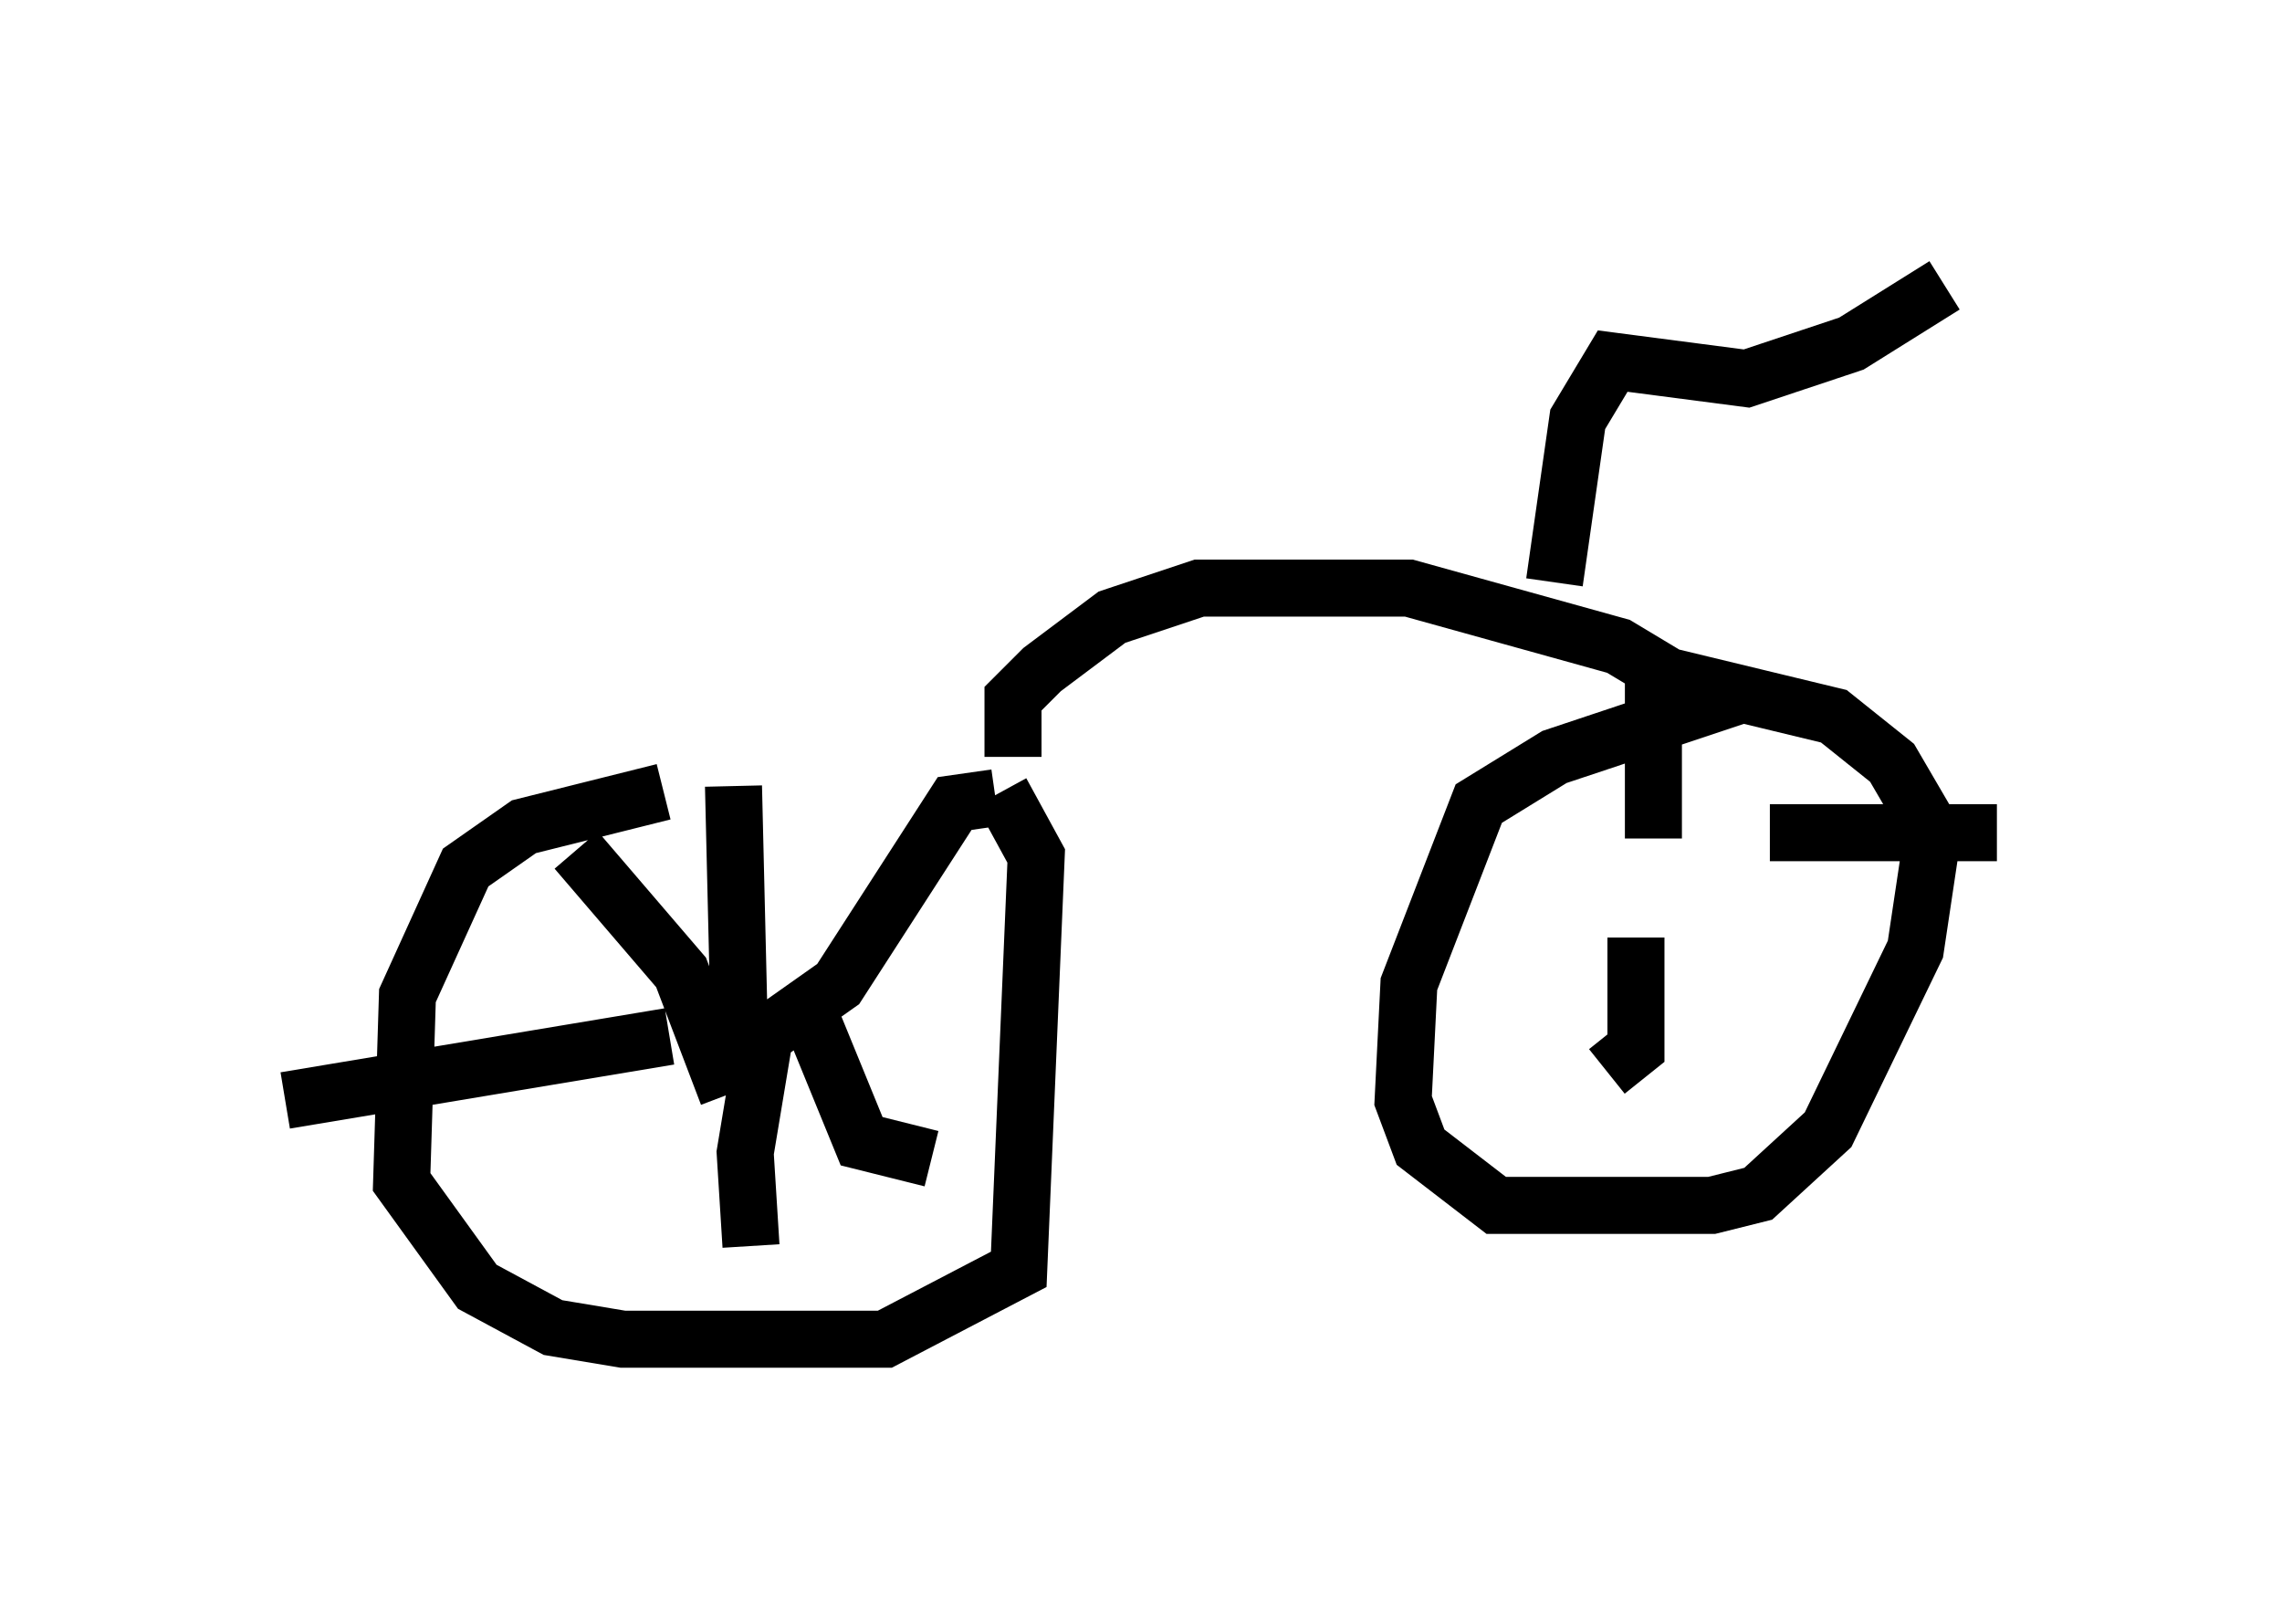 <?xml version="1.0" encoding="utf-8" ?>
<svg baseProfile="full" height="28.477" version="1.1" width="40.013" xmlns="http://www.w3.org/2000/svg" xmlns:ev="http://www.w3.org/2001/xml-events" xmlns:xlink="http://www.w3.org/1999/xlink"><defs /><rect fill="white" height="28.477" width="40.013" x="0" y="0" /><path d="M19.292, 14.086 m-7.656, -0.204 l-2.45, 0.613 -1.021, 0.715 l-1.021, 2.246 -0.102, 3.267 l1.327, 1.838 1.327, 0.715 l1.225, 0.204 4.594, 0.0 l2.348, -1.225 0.306, -7.248 l-0.613, -1.123 m-0.102, 0.102 l-0.715, 0.102 -2.042, 3.165 l-1.735, 1.225 m-2.858, -3.573 l1.838, 2.144 0.817, 2.144 m0.204, -1.123 l-0.102, -4.288 m0.613, 3.981 l-0.408, 2.45 0.102, 1.633 m1.021, -4.083 l0.919, 2.246 1.225, 0.306 m-4.594, -2.144 l-6.738, 1.123 m12.761, -6.023 l0.0, -1.021 0.51, -0.51 l1.225, -0.919 1.531, -0.51 l3.675, 0.0 3.675, 1.021 l1.021, 0.613 0.613, 0.408 l-2.756, 0.919 -1.327, 0.817 l-1.225, 3.165 -0.102, 2.042 l0.306, 0.817 1.327, 1.021 l3.777, 0.0 0.817, -0.204 l1.225, -1.123 1.531, -3.165 l0.306, -2.042 -0.715, -1.225 l-1.021, -0.817 -2.96, -0.715 m-0.204, 0.0 l0.0, 2.858 m2.042, -0.102 l3.981, 0.0 m-6.329, 1.838 l0.0, 1.94 -0.51, 0.408 m-0.919, -8.575 l0.408, -2.858 0.613, -1.021 l2.348, 0.306 1.838, -0.613 l1.633, -1.021 " fill="none" stroke="black" stroke-width="1" /></svg>